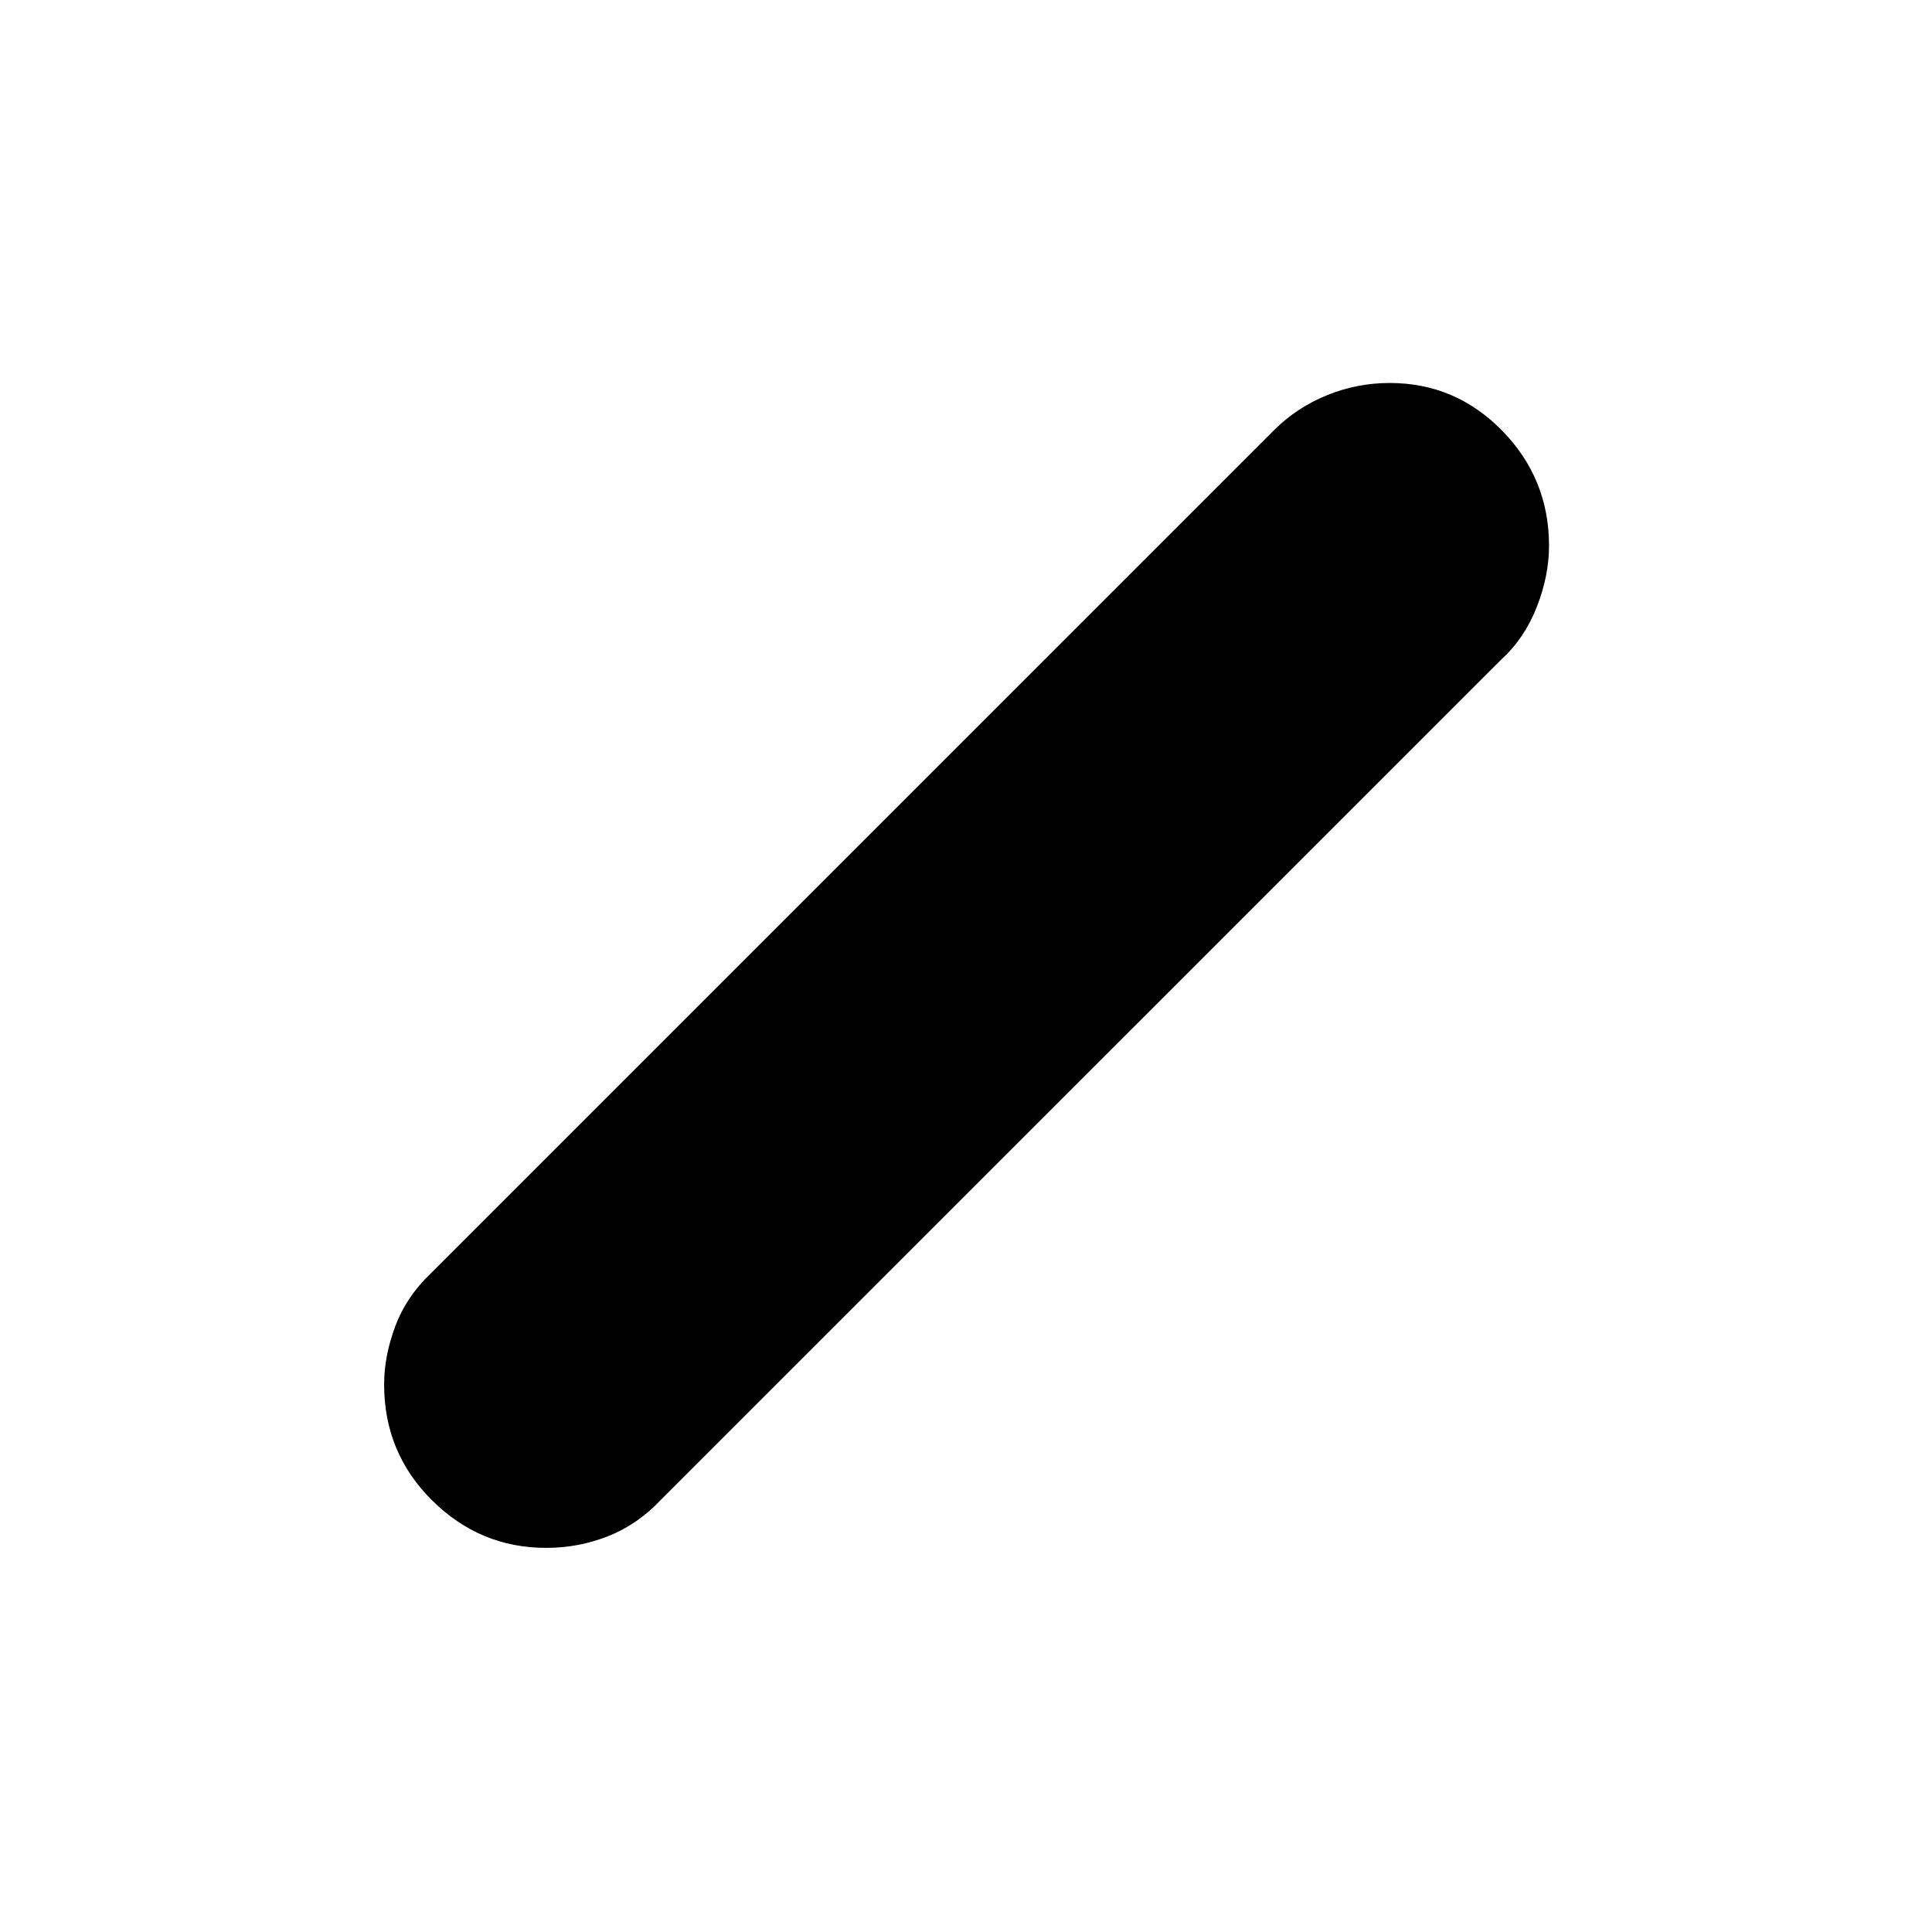 <svg xmlns="http://www.w3.org/2000/svg" height="48" viewBox="0 -960 960 960" width="48"><path d="M271.35-190.87q-32.83 0-56.65-23.61-23.83-23.61-23.83-57.62 0-14.14 5.56-28.94 5.57-14.81 17.77-26.35l418.79-418.79q11.25-11.26 26.25-17.39 15-6.13 31.28-6.13 32.75 0 55.96 23.77 23.22 23.77 23.22 57.1 0 15.07-6.17 30.65-6.16 15.58-17.73 26.07L328.51-214.88q-11.49 12.27-26.19 18.14-14.71 5.87-30.97 5.87Z"/></svg>
